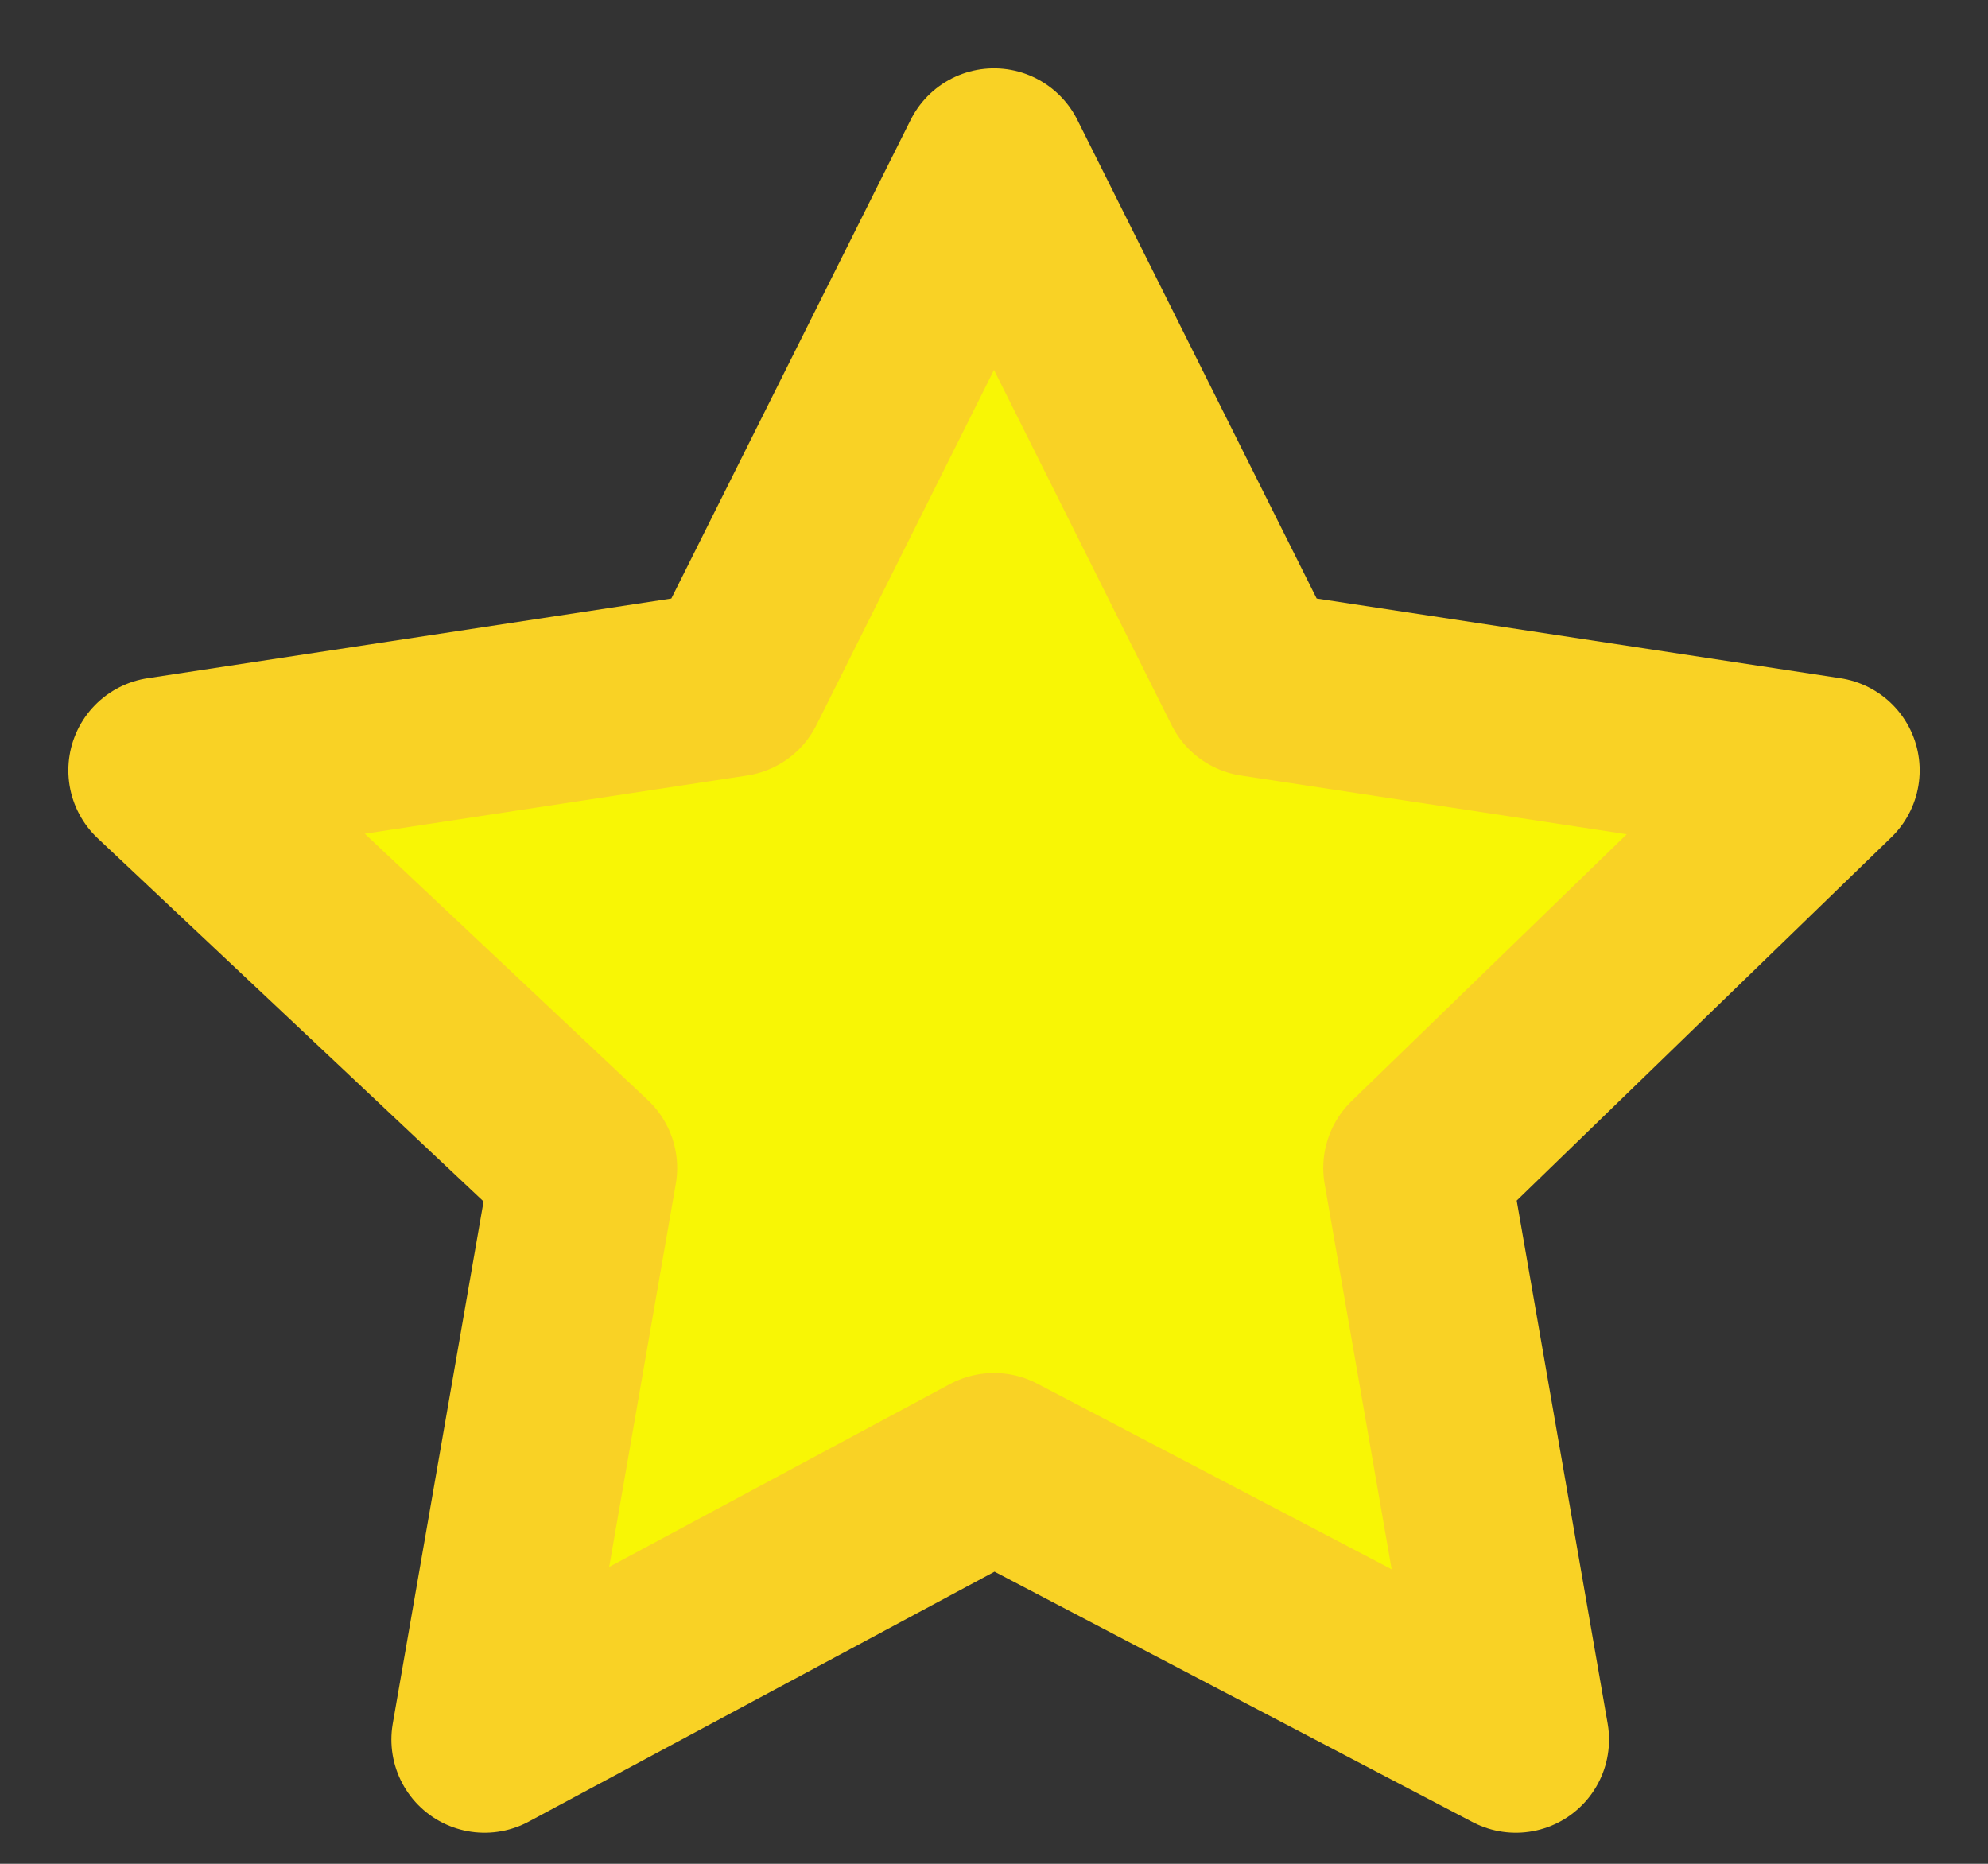 <?xml version="1.0" encoding="utf-8"?>
<!-- Generator: Adobe Illustrator 25.0.1, SVG Export Plug-In . SVG Version: 6.00 Build 0)  -->
<svg version="1.1" id="Слой_1" xmlns="http://www.w3.org/2000/svg" xmlns:xlink="http://www.w3.org/1999/xlink" x="0px" y="0px"
	 viewBox="0 0 16 15" style="enable-background:new 0 0 16 15;" xml:space="preserve">
<rect x="0" y="0" width="16" height="15" fill="#333333" stroke="none"/>
<style type="text/css">
	.st0{fill:#F8F605;stroke:#F9D225;stroke-width:1.5;stroke-linecap:round;stroke-linejoin:round;}
</style>
<path class="st0" d="M8,1.3l2.1,4.2l4.6,0.7l-3.3,3.2l0.8,4.6L8,11.8L3.9,14l0.8-4.6L1.3,6.2l4.6-0.7L8,1.3z"/>
</svg>
